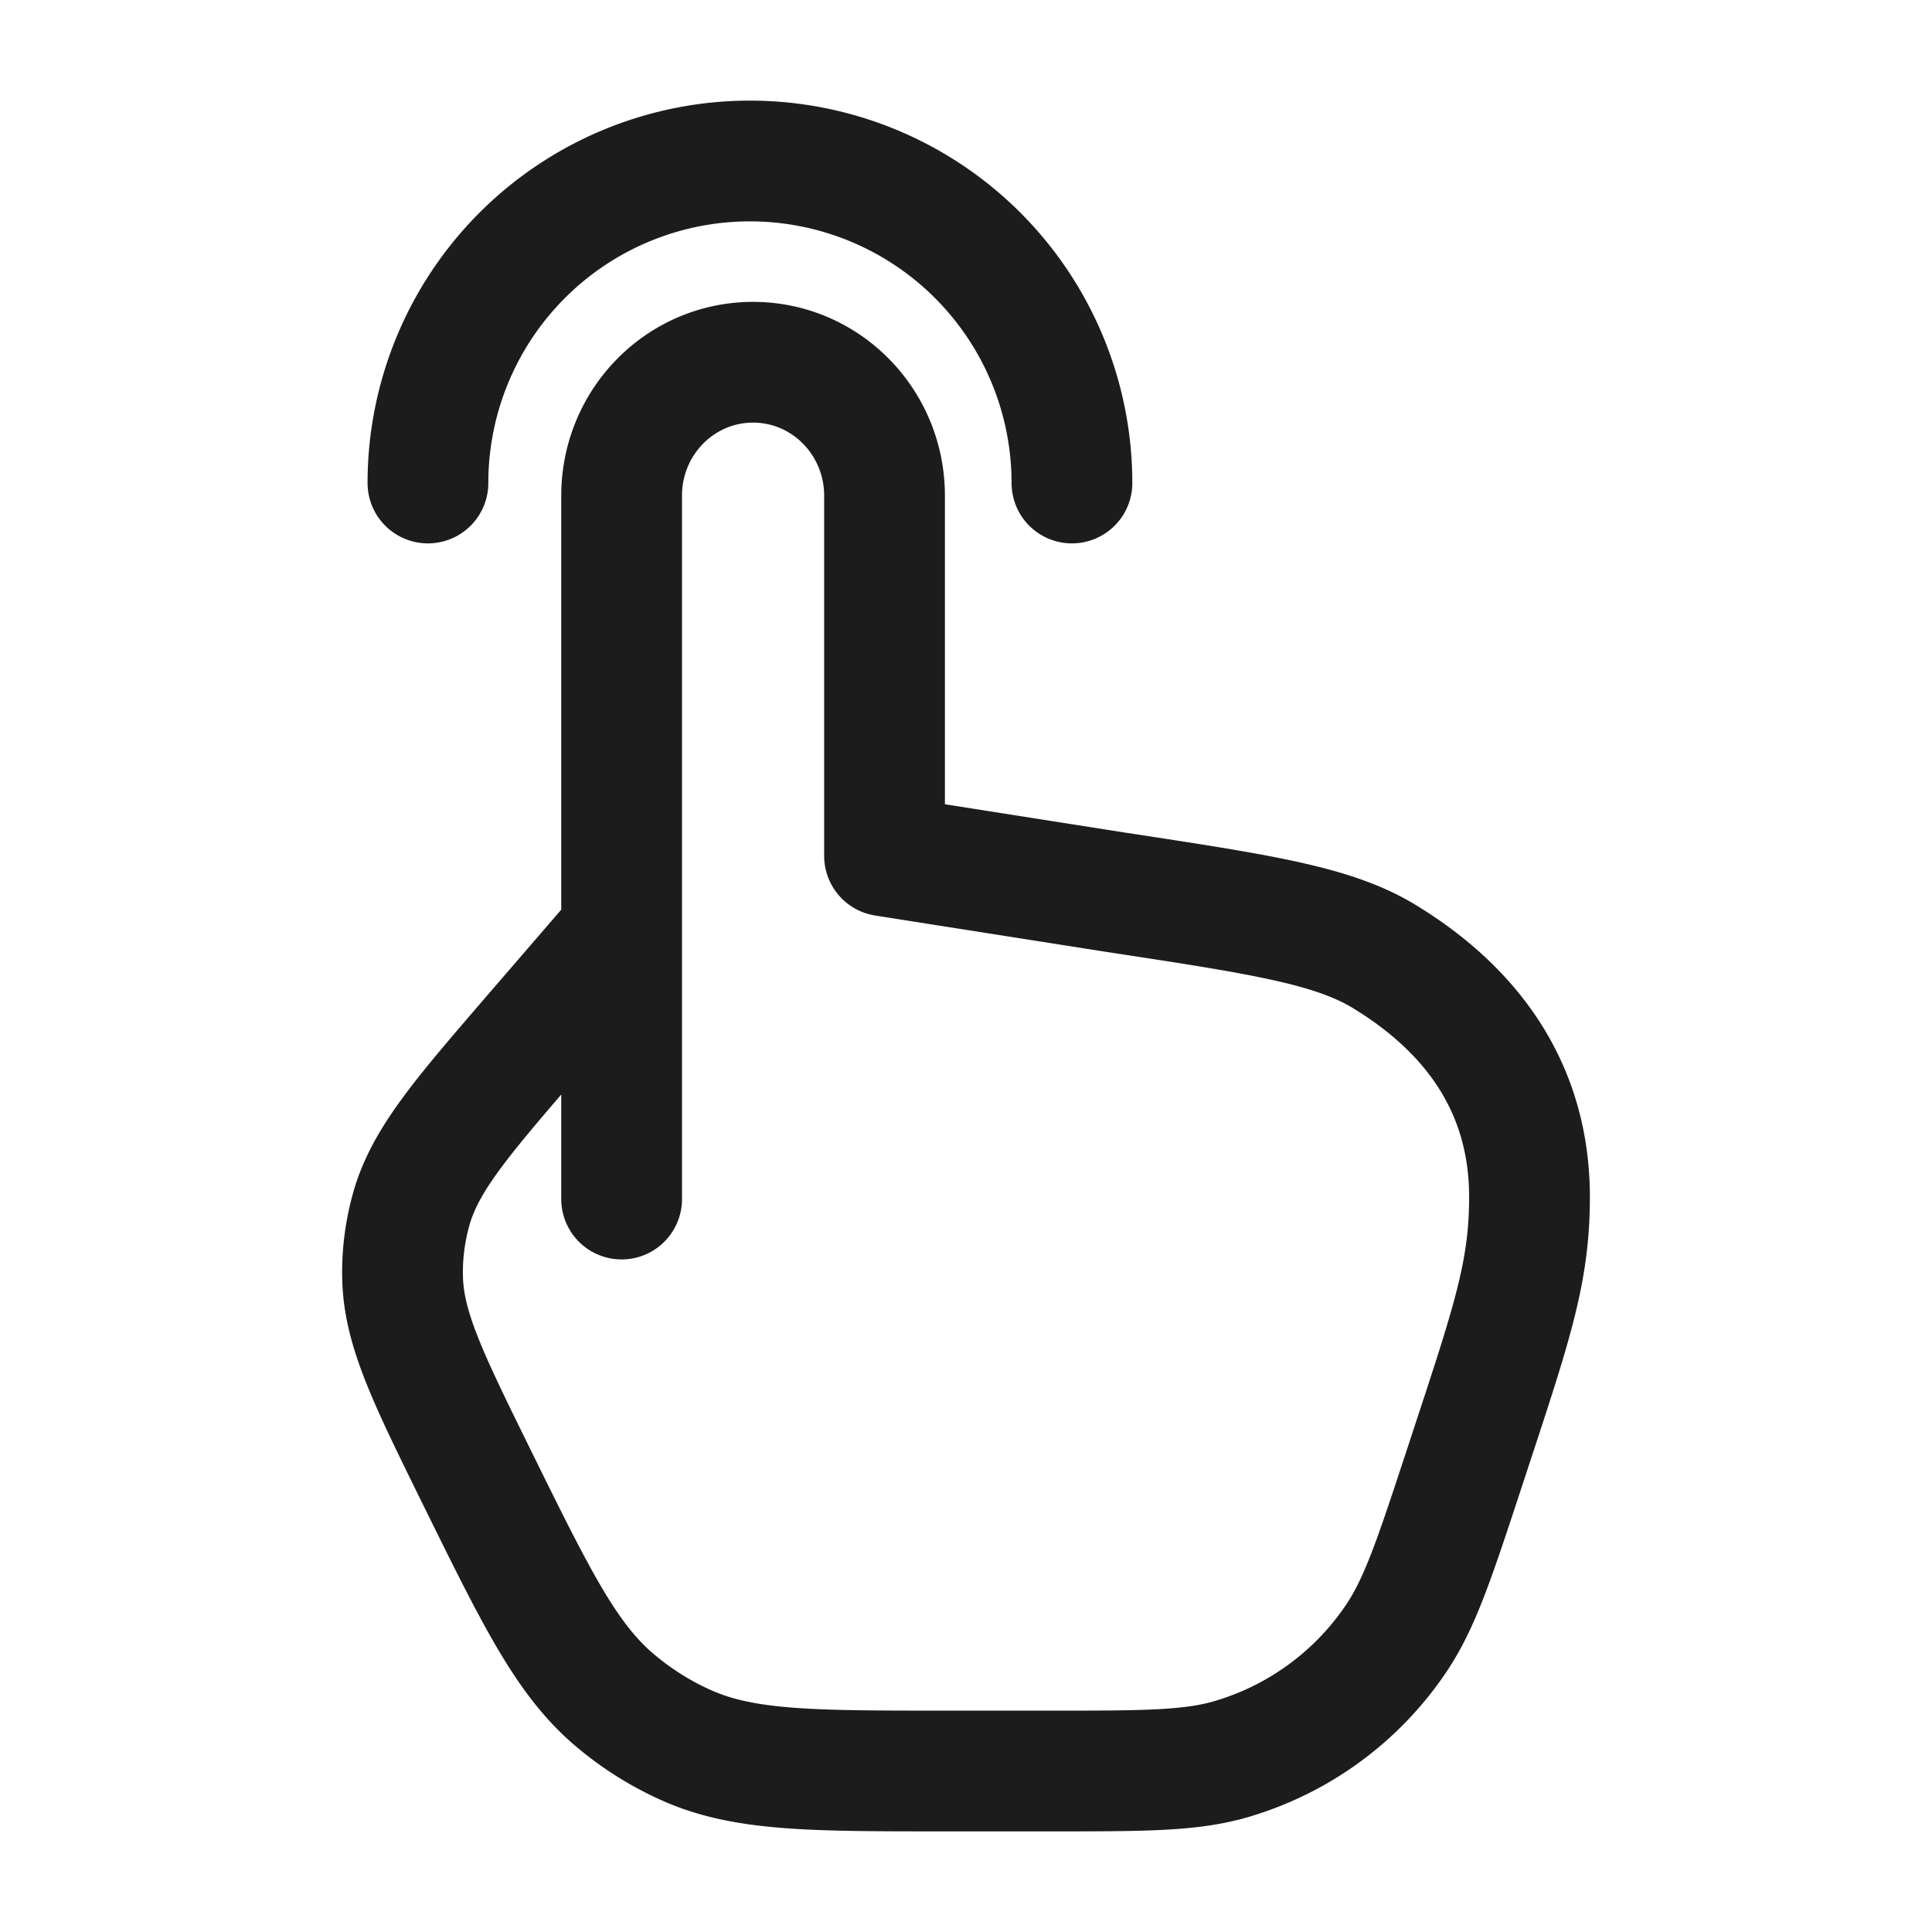 <svg xmlns="http://www.w3.org/2000/svg" width="24" height="24" fill="none" viewBox="0 0 24 24">
  <path stroke="#1B1C1B" stroke-linecap="round" stroke-linejoin="round" stroke-width="1.5" d="M7.722 14.895v-3.316m0 0V6.158c0-.916.73-1.658 1.633-1.658.902 0 1.633.742 1.633 1.658v4.474l2.872.452c1.8.274 2.7.411 3.334.797C18.241 12.517 19 13.474 19 14.87c0 .972-.237 1.624-.812 3.377-.366 1.112-.548 1.668-.846 2.109a3.736 3.736 0 0 1-2.046 1.496c-.505.148-1.083.148-2.238.148h-1.311c-1.666 0-2.498 0-3.214-.317a3.726 3.726 0 0 1-.895-.562c-.6-.507-.972-1.263-1.717-2.775-.604-1.227-.906-1.84-.92-2.475-.007-.287.03-.573.107-.849.172-.611.617-1.127 1.506-2.159l1.108-1.284Z"/>
  <path stroke="#1B1C1B" stroke-linecap="round" stroke-linejoin="round" stroke-width="1.5" d="M13.316 6a4 4 0 0 0-8 0"/>
</svg>
